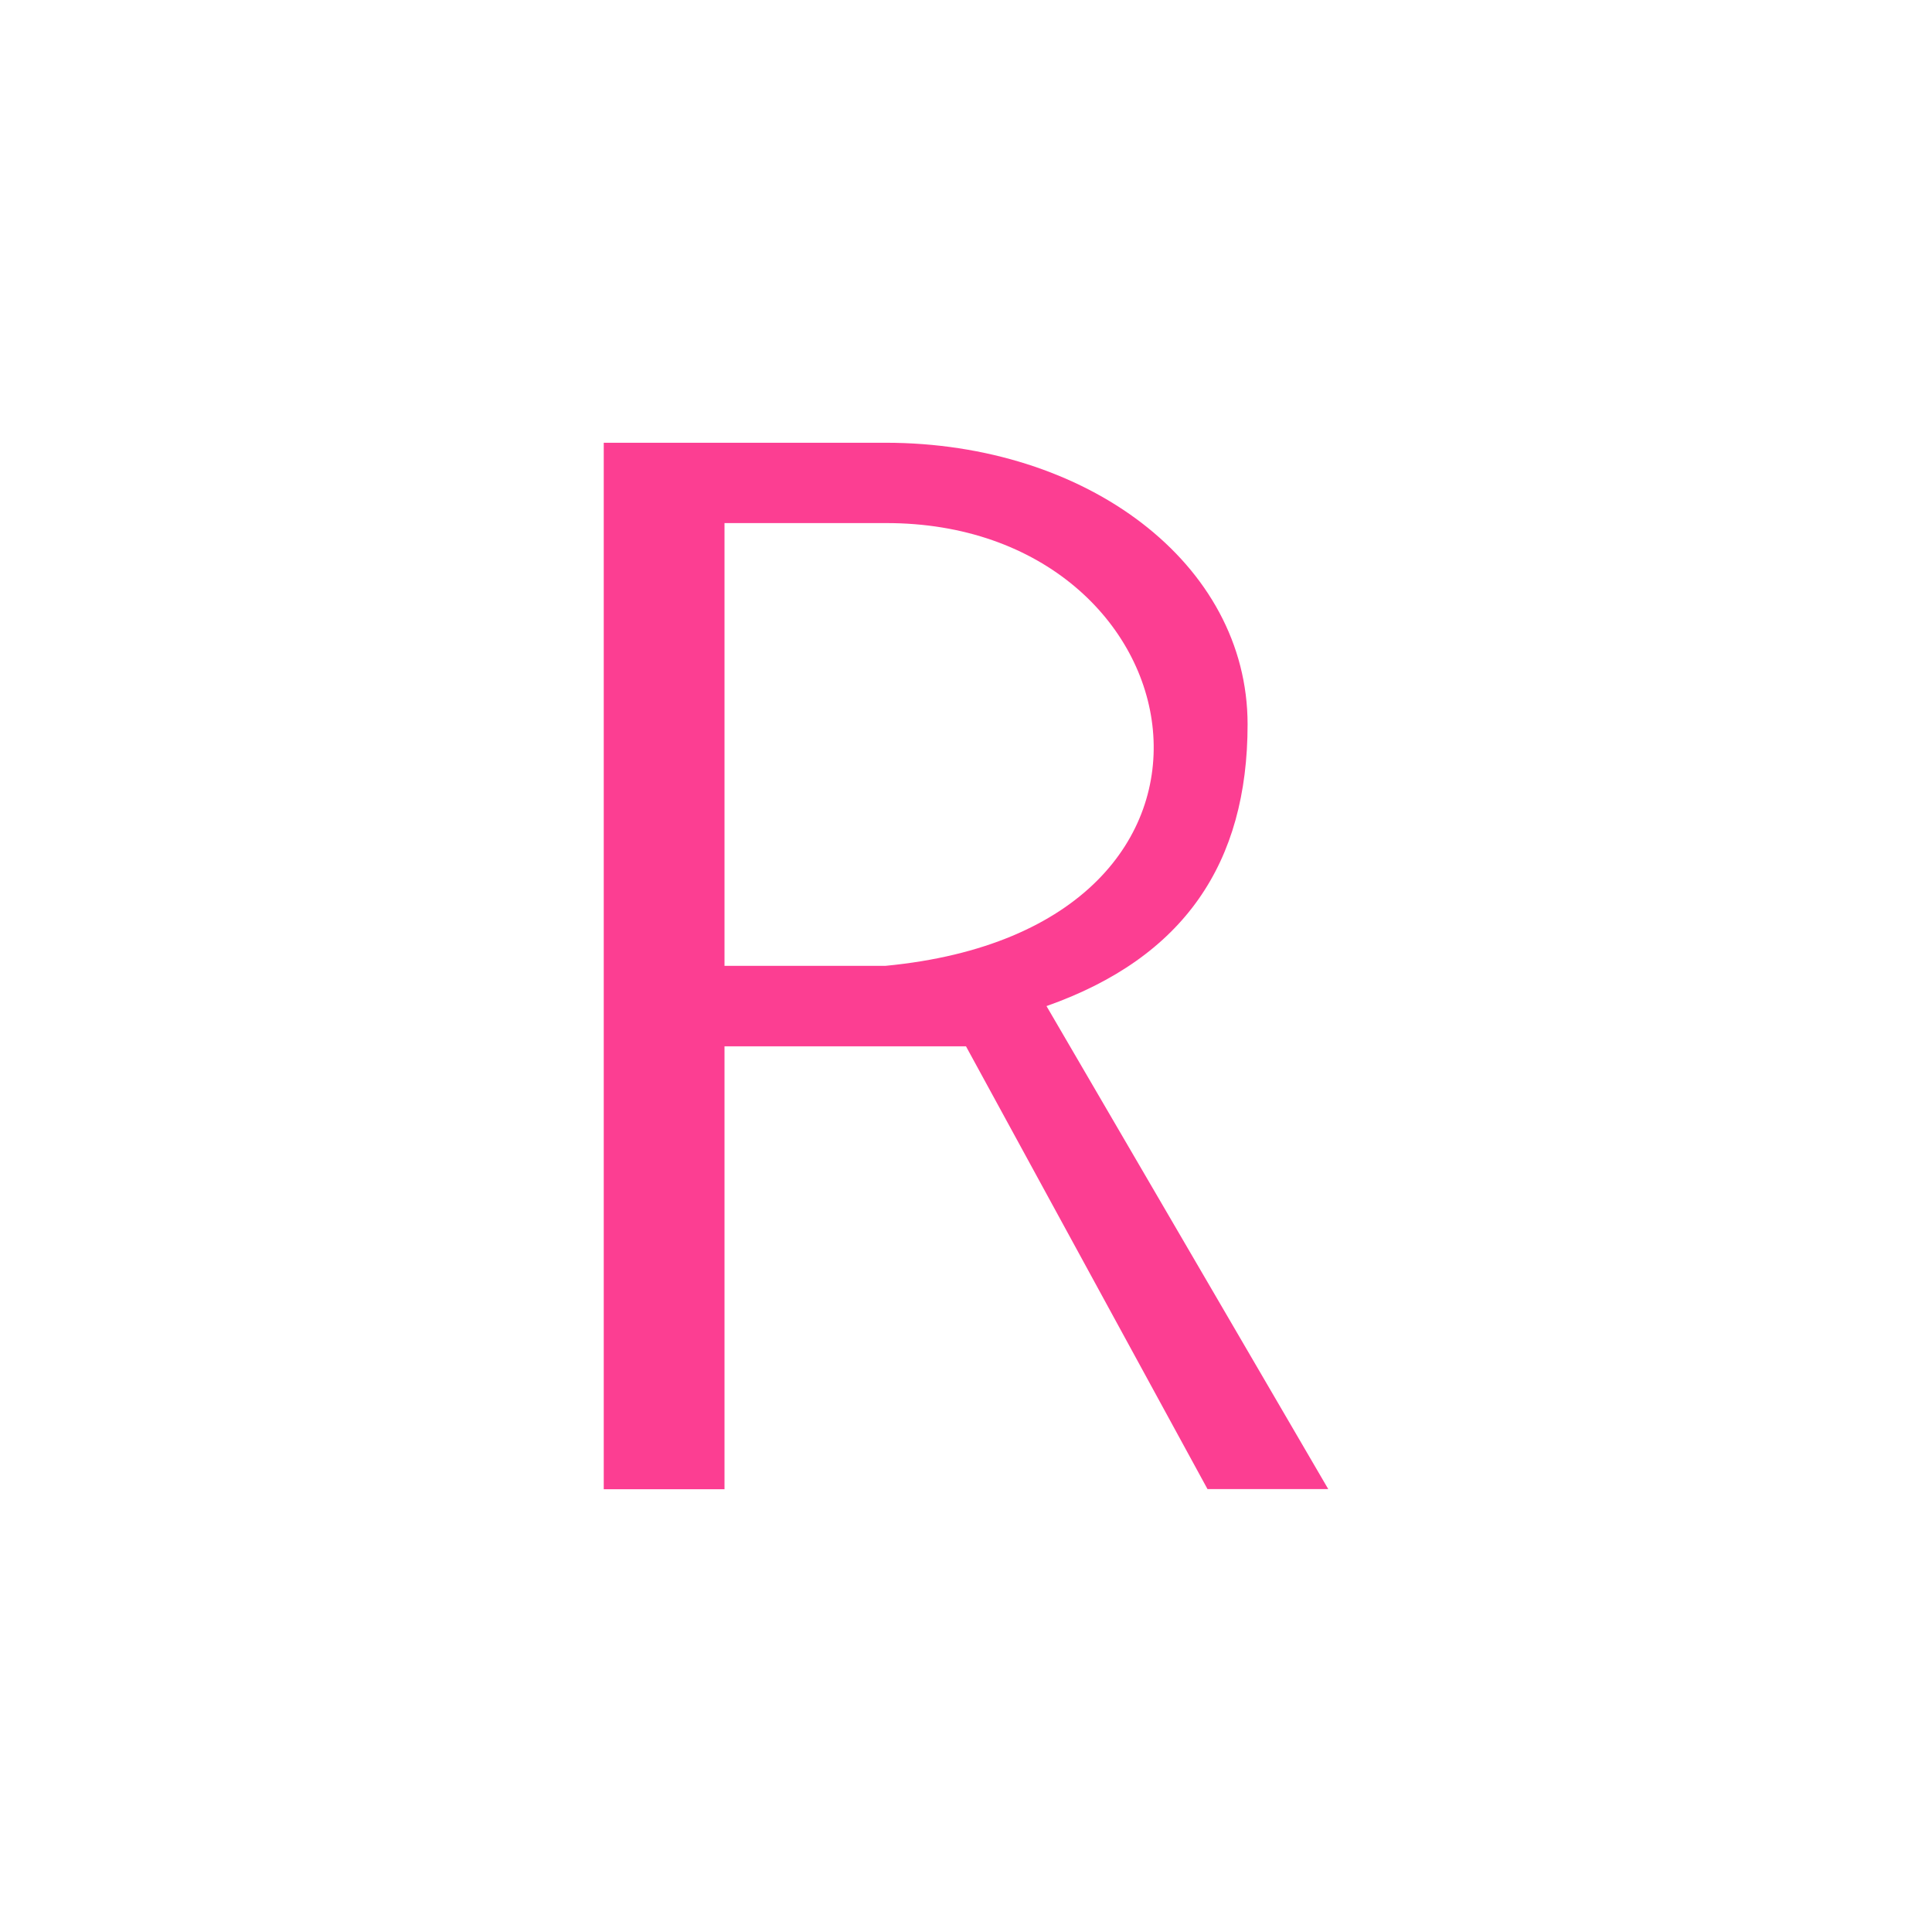 <!-- color: #7187c8 --><svg xmlns="http://www.w3.org/2000/svg" viewBox="0 0 48 48"><g><path d="m 18 37 l -3 0 l 0 -26 l 7 0 c 4.996 0 8.996 2.996 8.996 6.996 c 0 3.441 -1.574 5.793 -4.996 7 l 7 12 l -3 0 l -6 -11 l -6 0 m 0 -2 l 4 0 c 9.844 -0.941 7.871 -11.02 0 -11 l -4 0" fill="#fc3e92" stroke="none" fill-rule="nonzero" fill-opacity="1"/></g></svg>